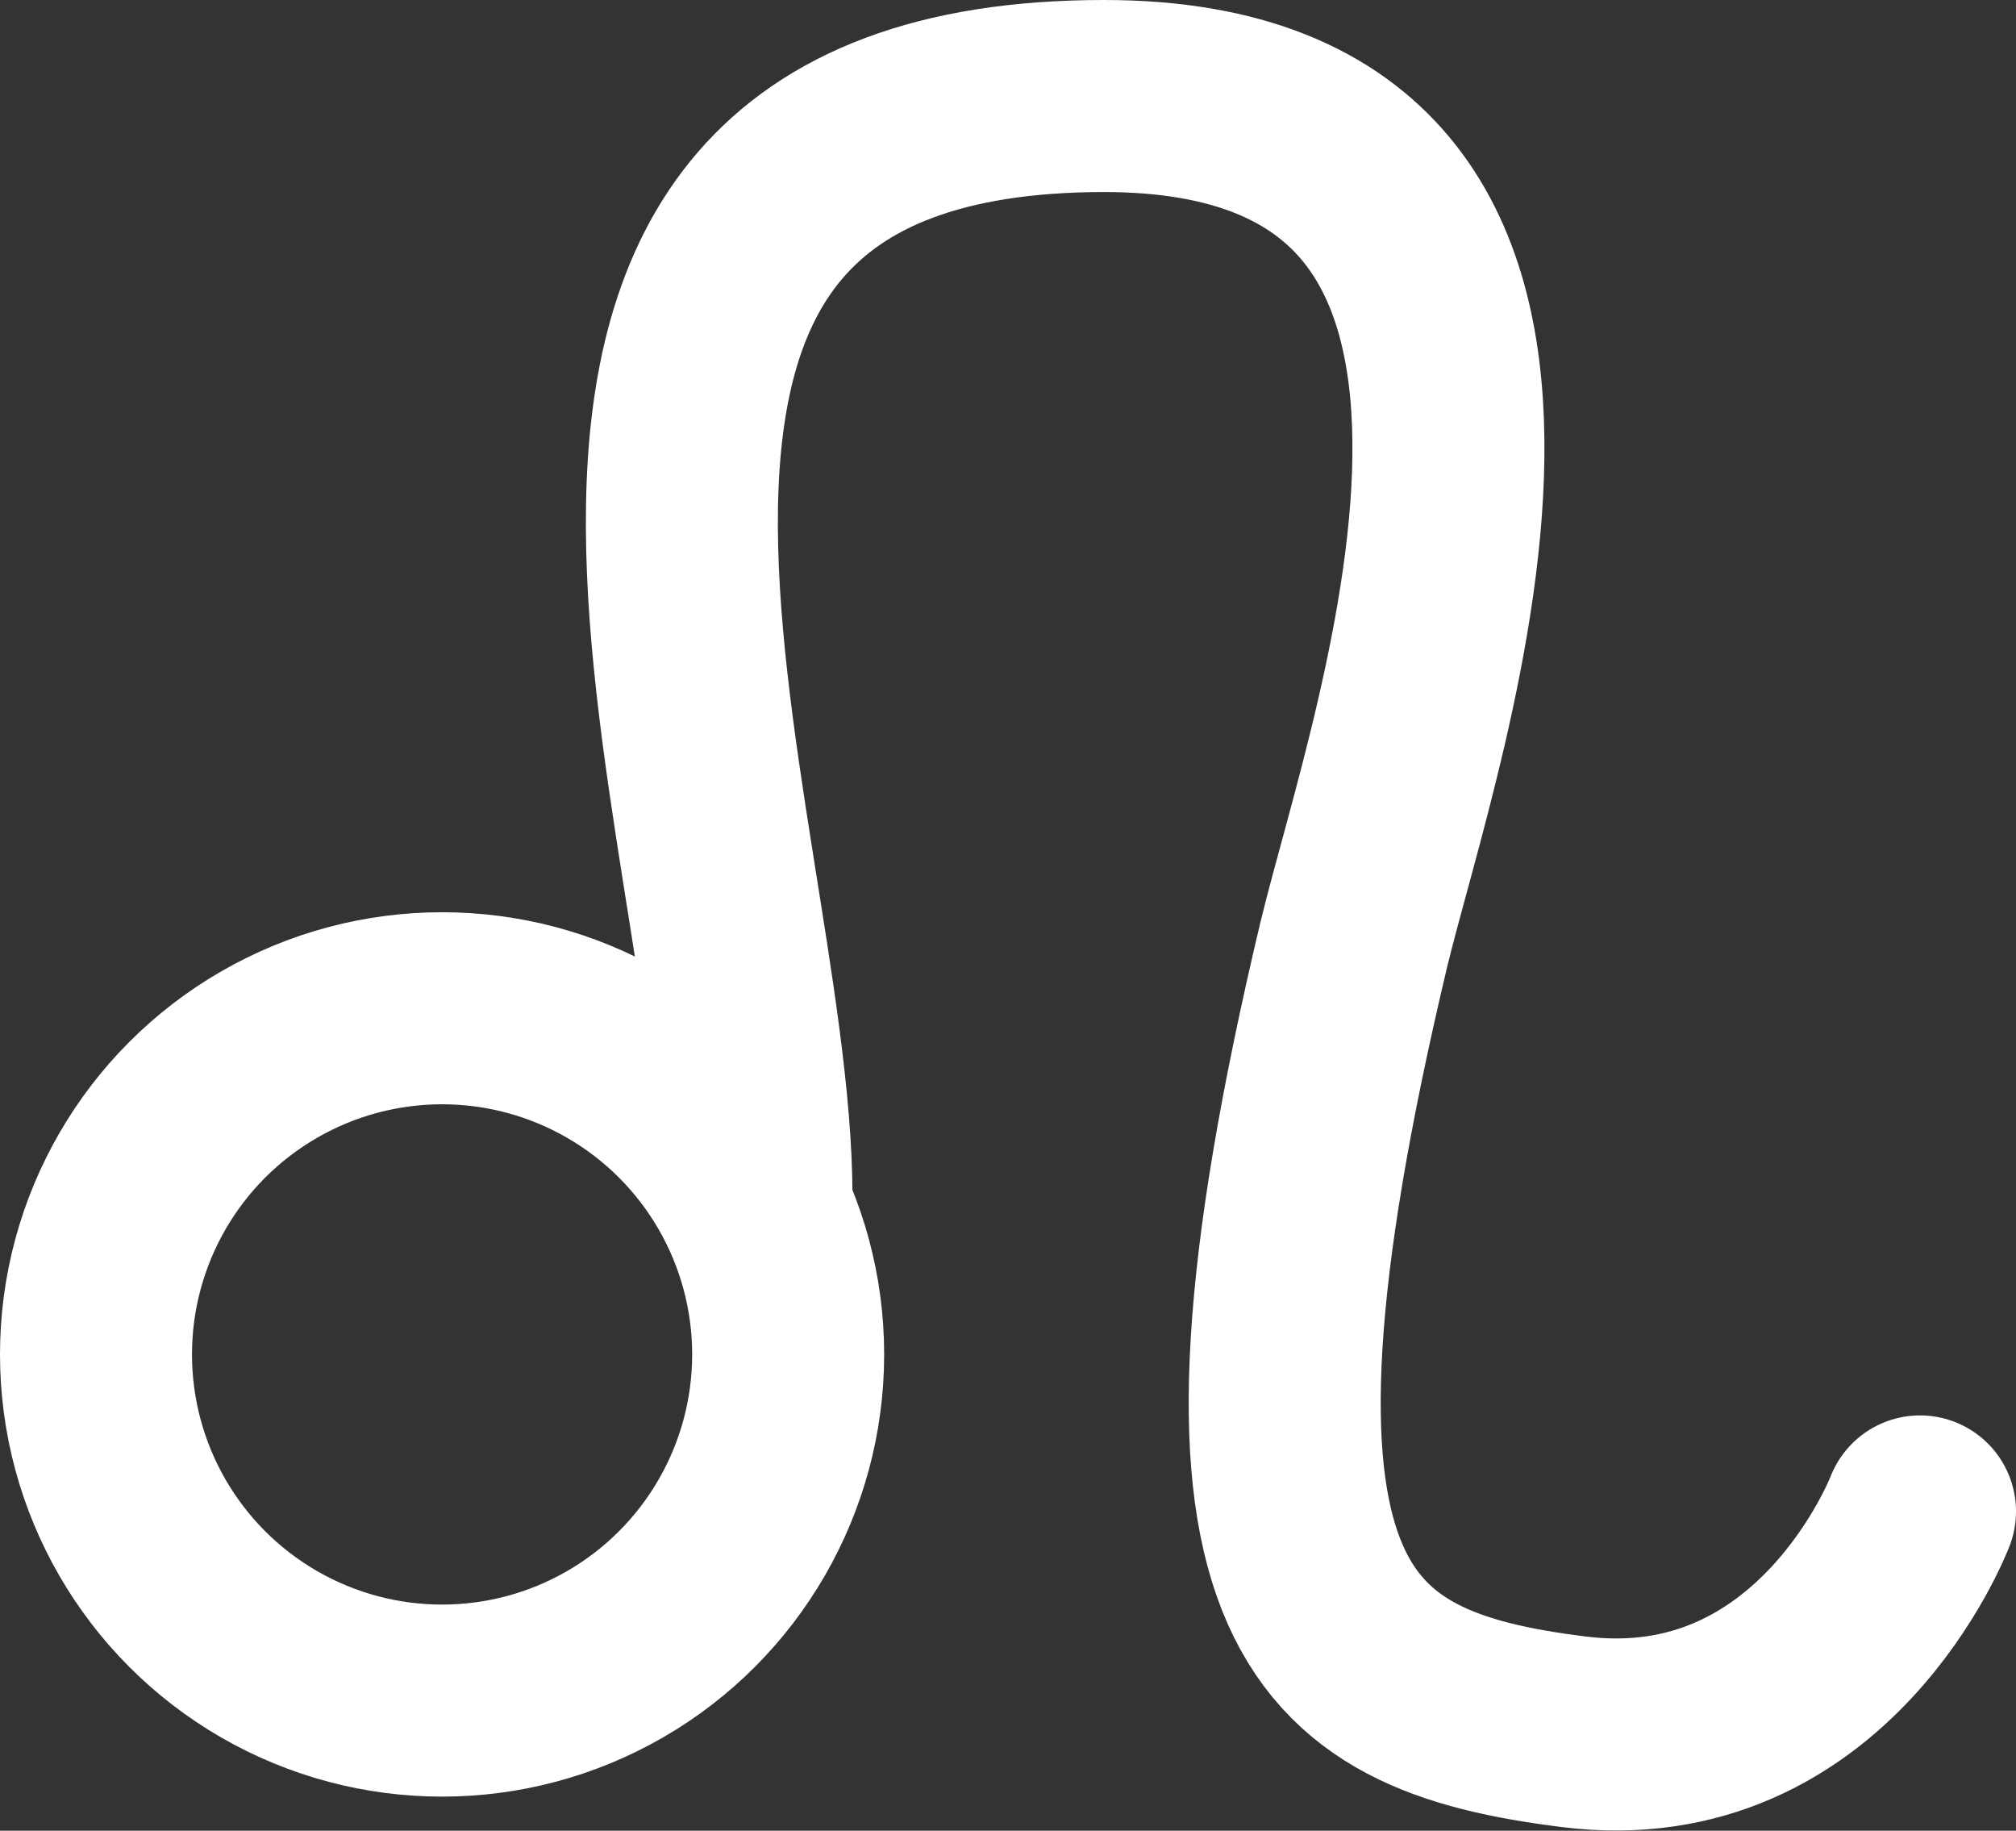 <svg xmlns="http://www.w3.org/2000/svg" viewBox="0 0 42 38.13"><rect x="0" y="0" width="42" height="38.13" fill="#333333" stroke="none"/><defs><style>.cls-1{fill:none;stroke:#fff;stroke-linecap:round;stroke-miterlimit:10;stroke-width:4px;}</style></defs><title>Leo</title><g id="Layer_2" data-name="Layer 2"><g id="sketch3"><circle class="cls-1" cx="9.21" cy="28.21" r="7.21"/><path class="cls-1" d="M40,31.48s-2,5.24-7.21,4.59-7.86-2.62-4.59-16.38C29.28,15.2,34.12,2,23,2,9.21,2,15.76,17.07,15.76,24.93"/></g></g></svg>